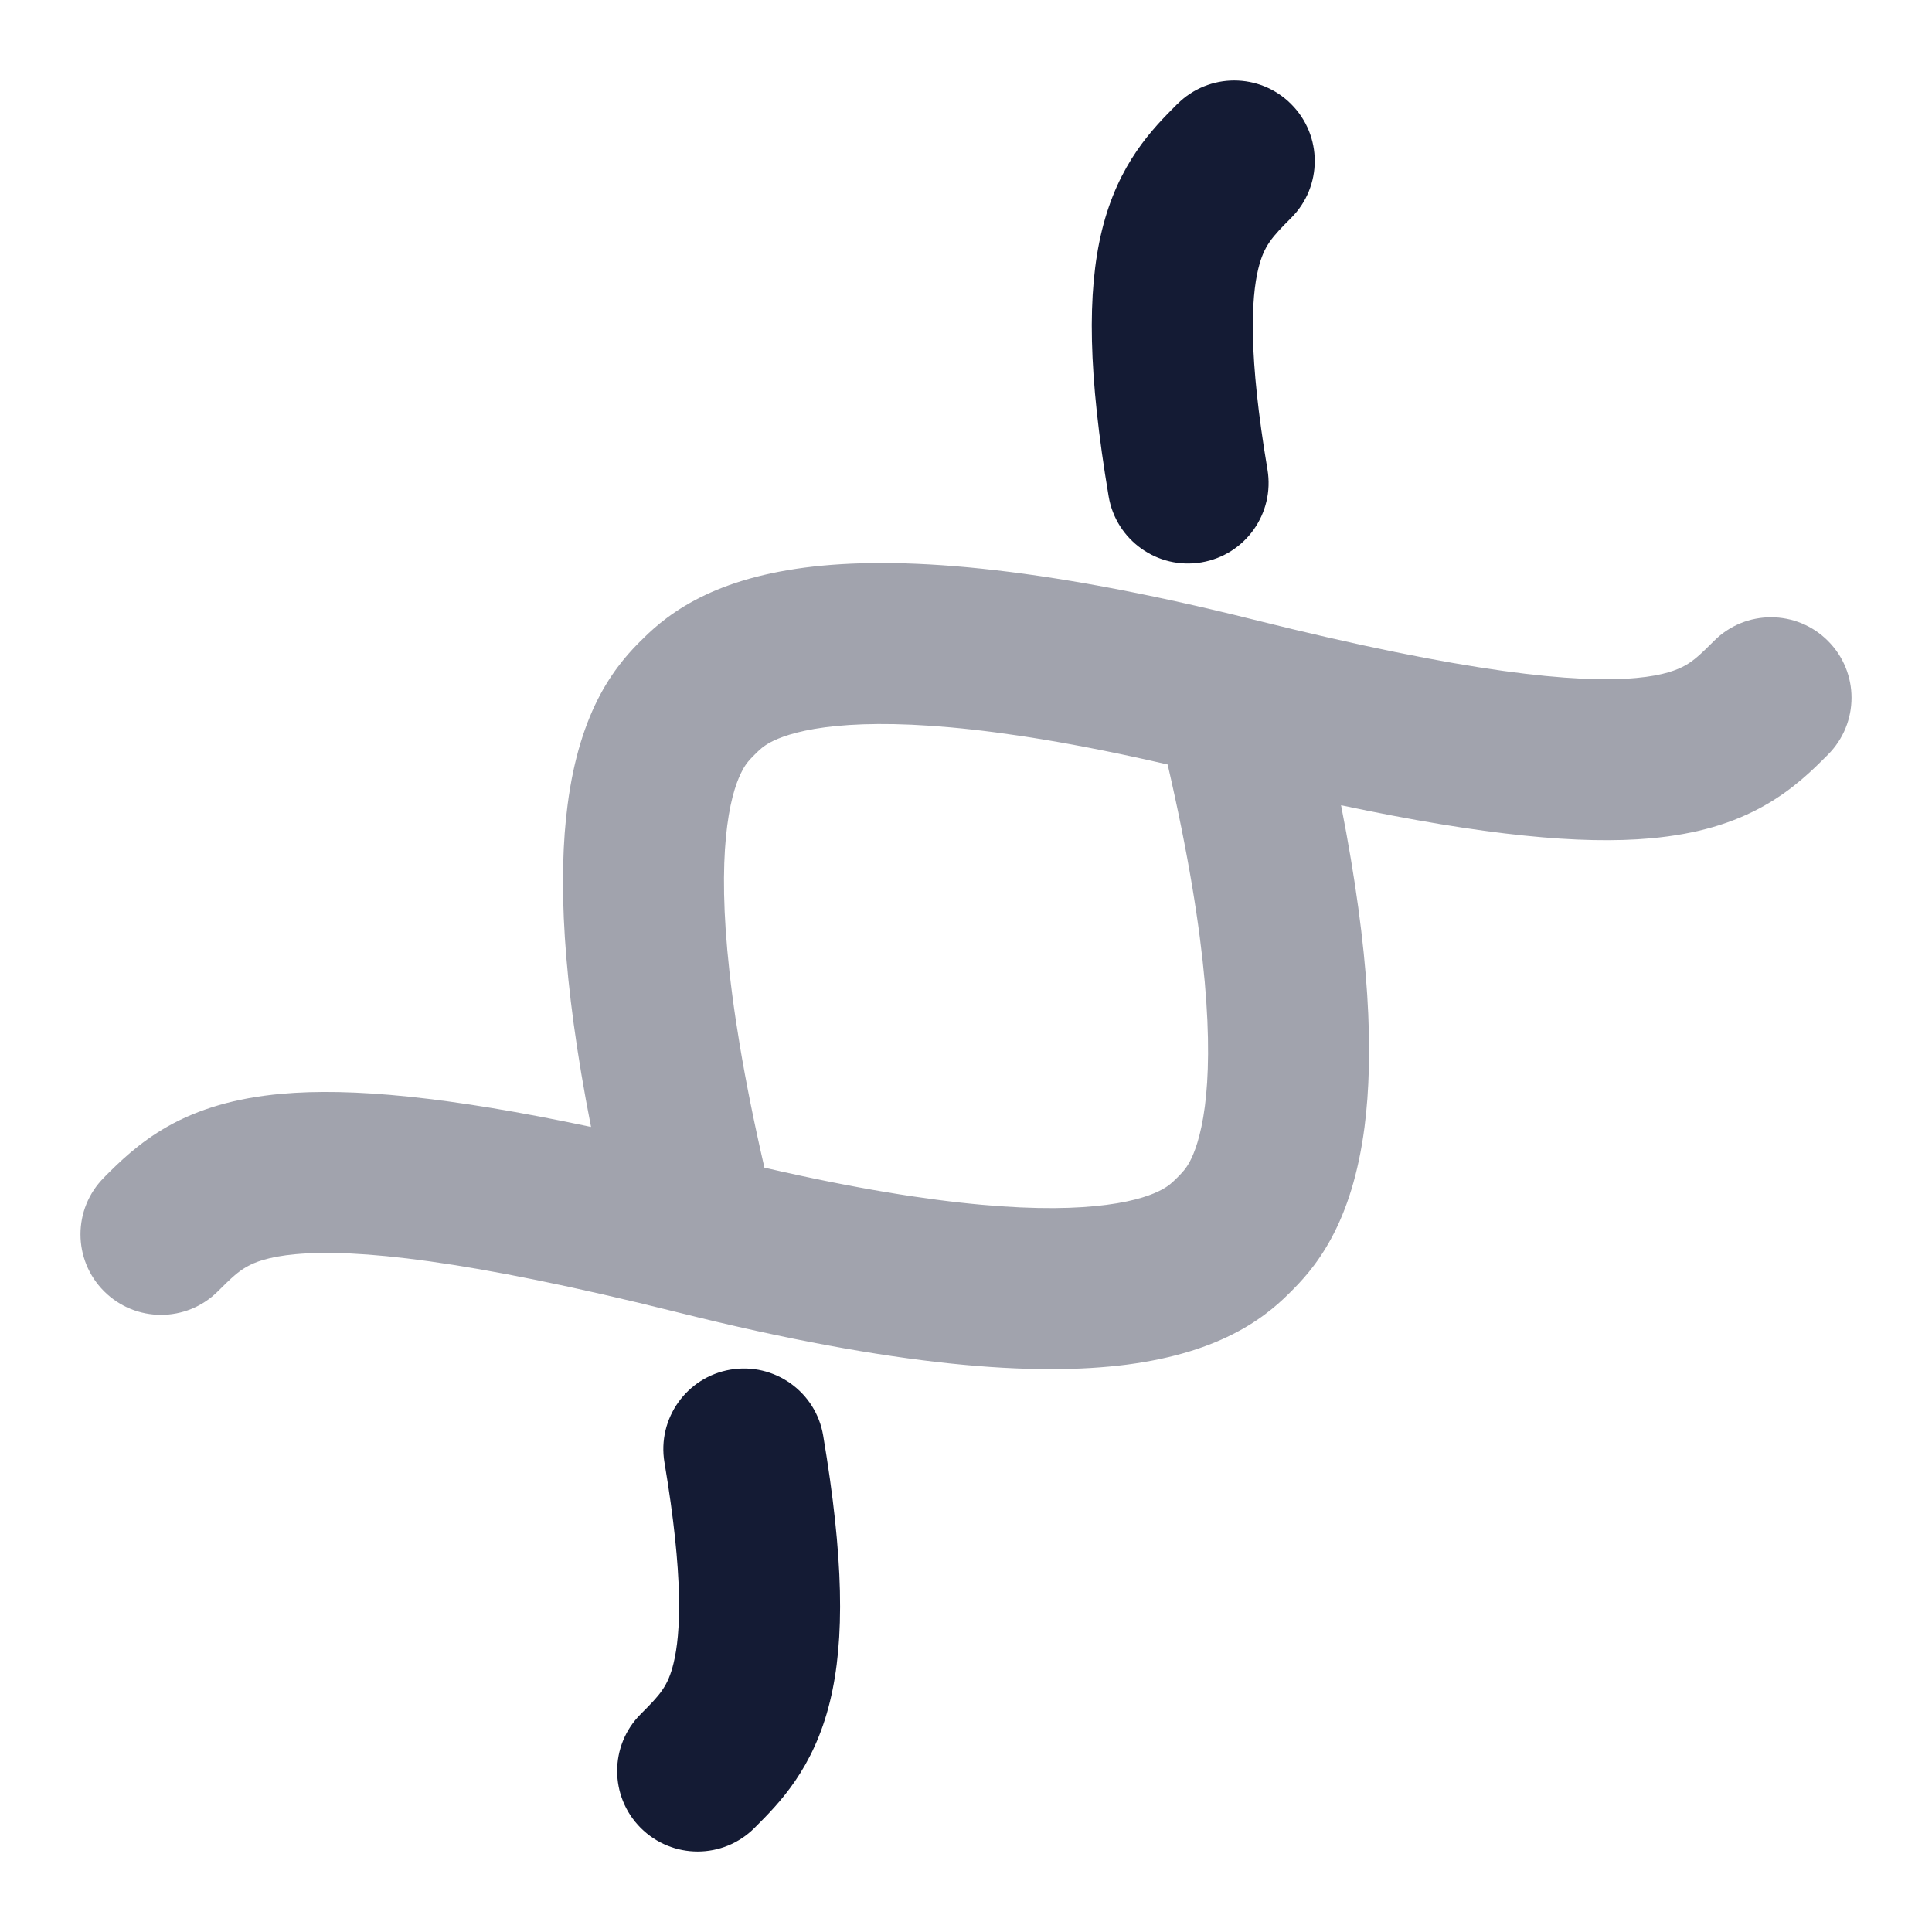<svg width="24" height="24" viewBox="0 0 24 24" fill="none" xmlns="http://www.w3.org/2000/svg">
<path opacity="0.4" fill-rule="evenodd" clip-rule="evenodd" d="M14.005 16.951C12.867 17.099 11.144 16.984 8.425 16.304C5.772 15.641 4.412 15.513 3.674 15.58C3.33 15.611 3.159 15.682 3.065 15.736C2.959 15.796 2.879 15.869 2.707 16.041C2.317 16.431 1.683 16.431 1.293 16.041C0.902 15.65 0.902 15.017 1.293 14.627C1.299 14.621 1.304 14.615 1.31 14.609C1.472 14.447 1.721 14.198 2.081 13.994C2.466 13.777 2.921 13.64 3.493 13.588C4.357 13.51 5.559 13.621 7.342 13.999C6.981 12.163 6.933 10.896 7.051 9.997C7.126 9.418 7.272 8.975 7.457 8.628C7.647 8.274 7.855 8.066 7.959 7.961L7.961 7.96C8.065 7.856 8.273 7.648 8.628 7.458C8.975 7.272 9.417 7.127 9.996 7.051C11.133 6.903 12.856 7.018 15.576 7.698C18.229 8.361 19.589 8.489 20.326 8.422C20.67 8.391 20.84 8.319 20.935 8.266C21.041 8.206 21.121 8.133 21.293 7.961C21.683 7.57 22.317 7.57 22.707 7.961C23.098 8.351 23.098 8.984 22.707 9.375C22.701 9.381 22.695 9.387 22.689 9.393C22.527 9.555 22.279 9.804 21.919 10.007C21.535 10.225 21.08 10.362 20.507 10.414C19.643 10.492 18.442 10.381 16.659 10.003C17.02 11.839 17.067 13.105 16.95 14.005C16.874 14.584 16.729 15.026 16.543 15.373C16.353 15.728 16.145 15.935 16.041 16.04L16.039 16.042C15.935 16.146 15.727 16.354 15.373 16.543C15.026 16.729 14.583 16.875 14.005 16.951ZM14.505 9.497C12.258 8.977 10.974 8.941 10.255 9.034C9.875 9.084 9.672 9.167 9.571 9.221C9.479 9.271 9.437 9.312 9.374 9.375C9.312 9.437 9.27 9.479 9.221 9.572C9.167 9.673 9.083 9.876 9.034 10.255C8.94 10.975 8.977 12.259 9.496 14.505C11.743 15.024 13.027 15.061 13.745 14.967C14.125 14.918 14.328 14.834 14.429 14.78C14.521 14.731 14.563 14.689 14.626 14.627C14.688 14.564 14.73 14.522 14.78 14.43C14.834 14.329 14.917 14.125 14.967 13.746C15.06 13.027 15.024 11.743 14.505 9.497Z" fill="#141B34"/>
<path fill-rule="evenodd" clip-rule="evenodd" d="M7.959 22.707C7.569 22.317 7.569 21.683 7.959 21.293C8.198 21.054 8.297 20.95 8.367 20.662C8.457 20.295 8.494 19.59 8.254 18.166C8.163 17.622 8.53 17.106 9.074 17.014C9.619 16.922 10.135 17.289 10.226 17.834C10.48 19.342 10.498 20.37 10.31 21.137C10.105 21.975 9.675 22.405 9.38 22.7L9.373 22.707C8.983 23.098 8.35 23.098 7.959 22.707ZM14.924 6.986C14.38 7.078 13.864 6.711 13.772 6.166C13.518 4.658 13.501 3.63 13.688 2.864C13.893 2.024 14.323 1.595 14.618 1.299L14.625 1.293C15.015 0.902 15.649 0.902 16.039 1.293C16.43 1.683 16.43 2.317 16.039 2.707C15.801 2.946 15.702 3.05 15.631 3.338C15.542 3.705 15.505 4.41 15.745 5.834C15.836 6.379 15.469 6.894 14.924 6.986Z" fill="#141B34"/>
</svg>
